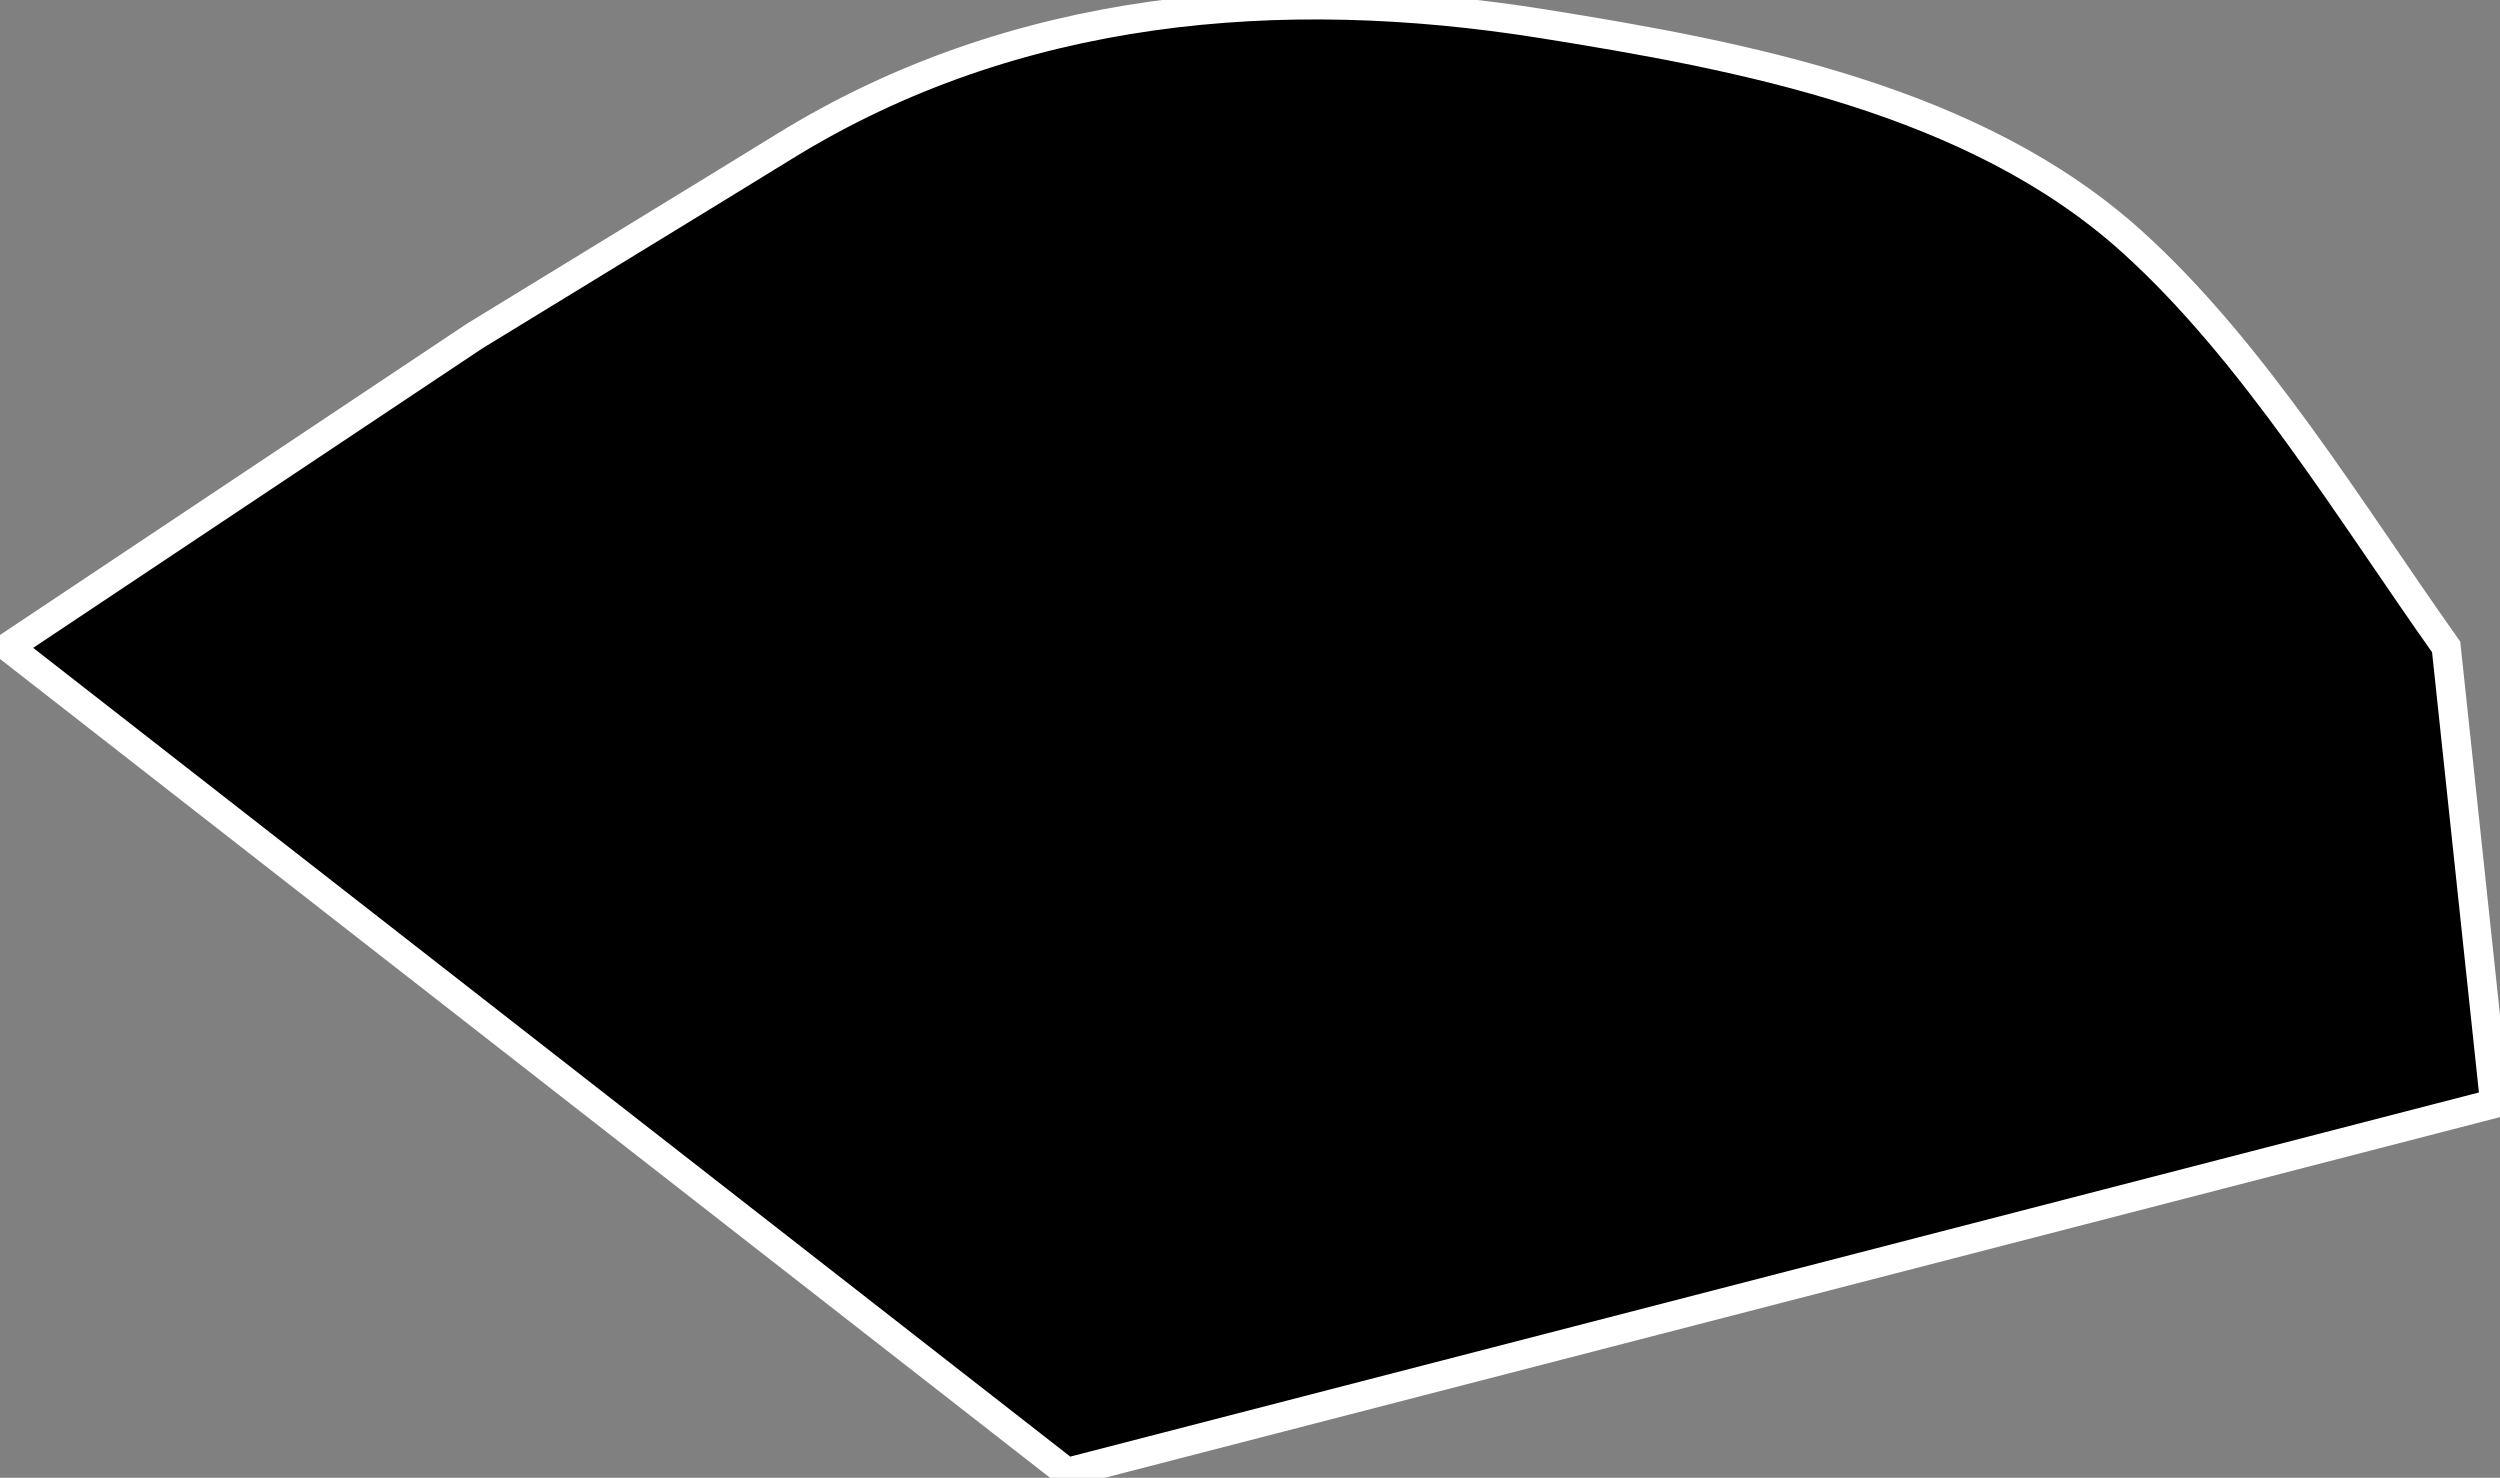 <?xml version="1.0" encoding="utf-8"?>
<!-- Generator: Adobe Illustrator 16.0.0, SVG Export Plug-In . SVG Version: 6.00 Build 0)  -->
<!DOCTYPE svg PUBLIC "-//W3C//DTD SVG 1.1//EN" "http://www.w3.org/Graphics/SVG/1.1/DTD/svg11.dtd">
<svg version="1.1" id="Layer_1" xmlns="http://www.w3.org/2000/svg" xmlns:xlink="http://www.w3.org/1999/xlink" x="0px" y="0px"
	 width="257.396px" height="152.152px" viewBox="0 0 257.396 152.152" enable-background="new 0 0 257.396 152.152"
	 xml:space="preserve">
<rect x="0" y="0" width="257.396" height="152.152" fill="#808080" stroke="none"/>
<path stroke="#FFFFFF" stroke-width="3" stroke-miterlimit="10" d="M256.854,113.607l-147,38l-109-85l48-32
	c10.65-6.535,21.333-13.018,31.972-19.573c23.639-14.569,51.008-16.899,77.919-12.604c20.817,3.323,44.531,7.832,60.707,22.4
	c12.592,11.342,22.596,27.958,32.401,41.777L256.854,113.607z"/>
</svg>
